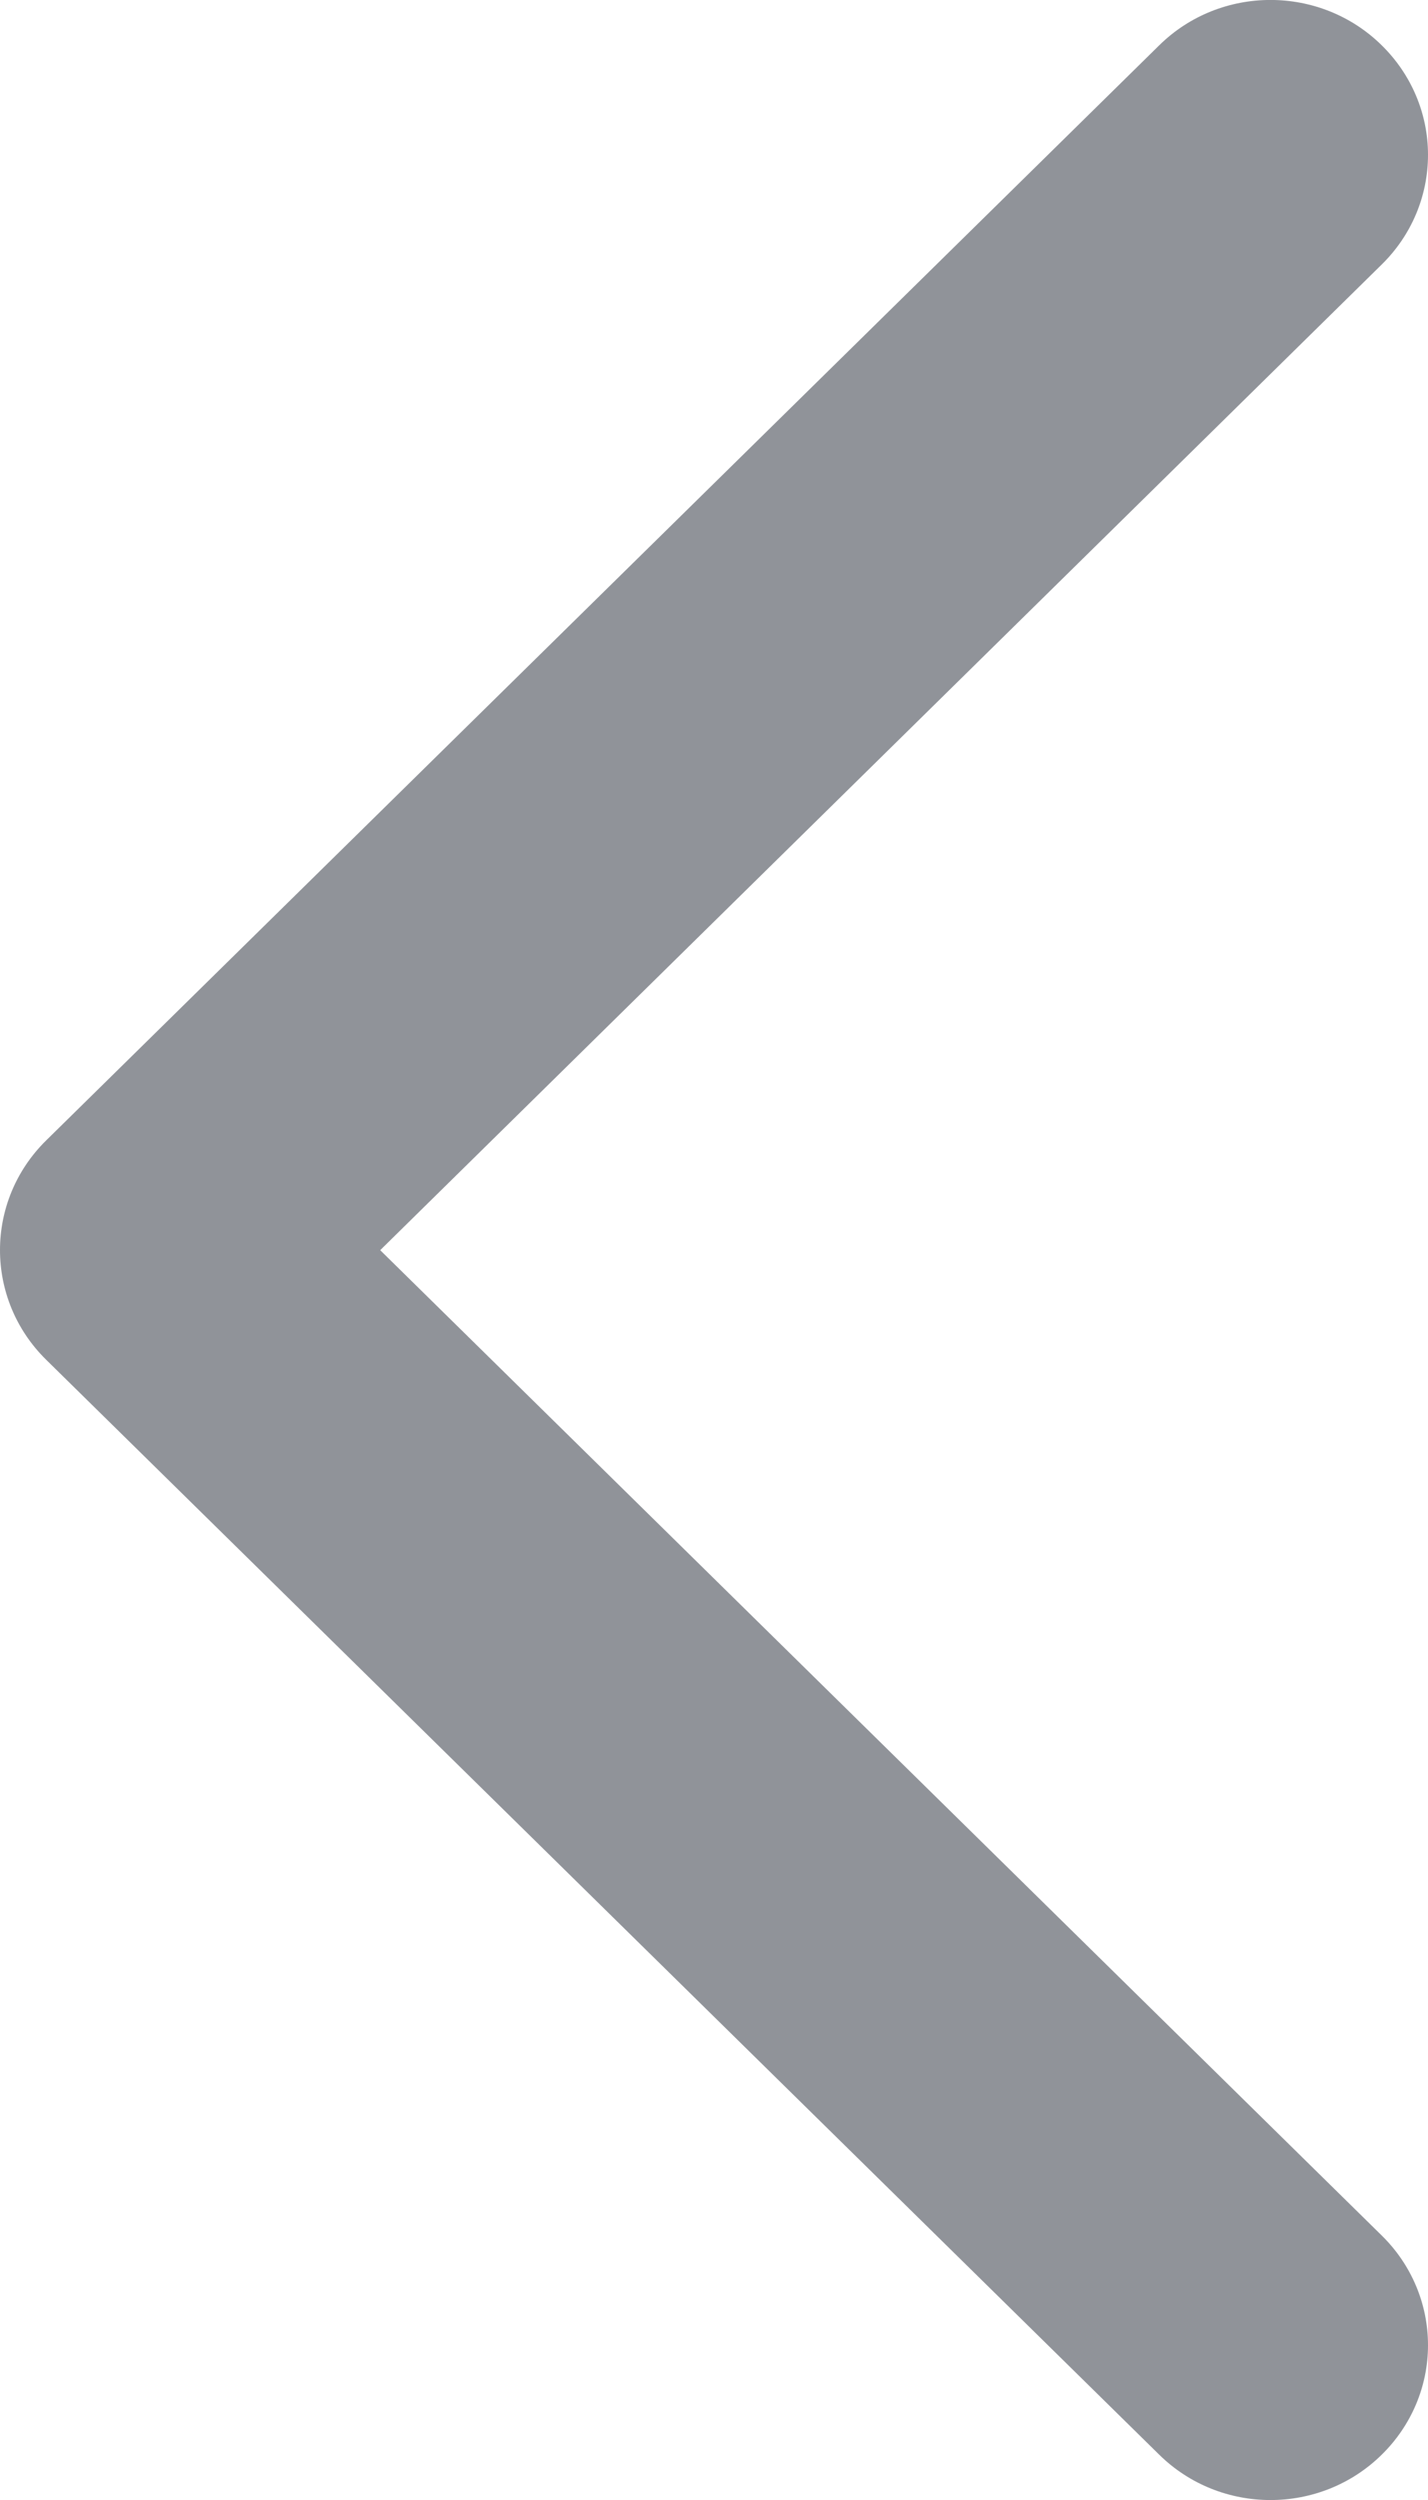 ﻿<?xml version="1.0" encoding="utf-8"?>
<svg version="1.1" xmlns:xlink="http://www.w3.org/1999/xlink" width="8px" height="14px" xmlns="http://www.w3.org/2000/svg">
  <g transform="matrix(1 0 0 1 -76 -180 )">
    <path d="M 0.258 6.387  C -0.086 6.726  -0.086 7.275  0.258 7.614  L 6.494 13.746  C 6.838 14.085  7.397 14.085  7.741 13.746  C 7.907 13.583  8 13.363  8 13.133  C 8 12.902  7.907 12.682  7.741 12.519  L 2.13 7.001  L 7.741 1.481  C 7.907 1.318  8 1.098  8 0.867  C 8 0.637  7.907 0.417  7.741 0.254  C 7.397 -0.085  6.838 -0.085  6.494 0.254  L 0.258 6.387  Z " fill-rule="nonzero" fill="#909399" stroke="none" transform="matrix(1 0 0 1 76 180 )" />
  </g>
</svg>